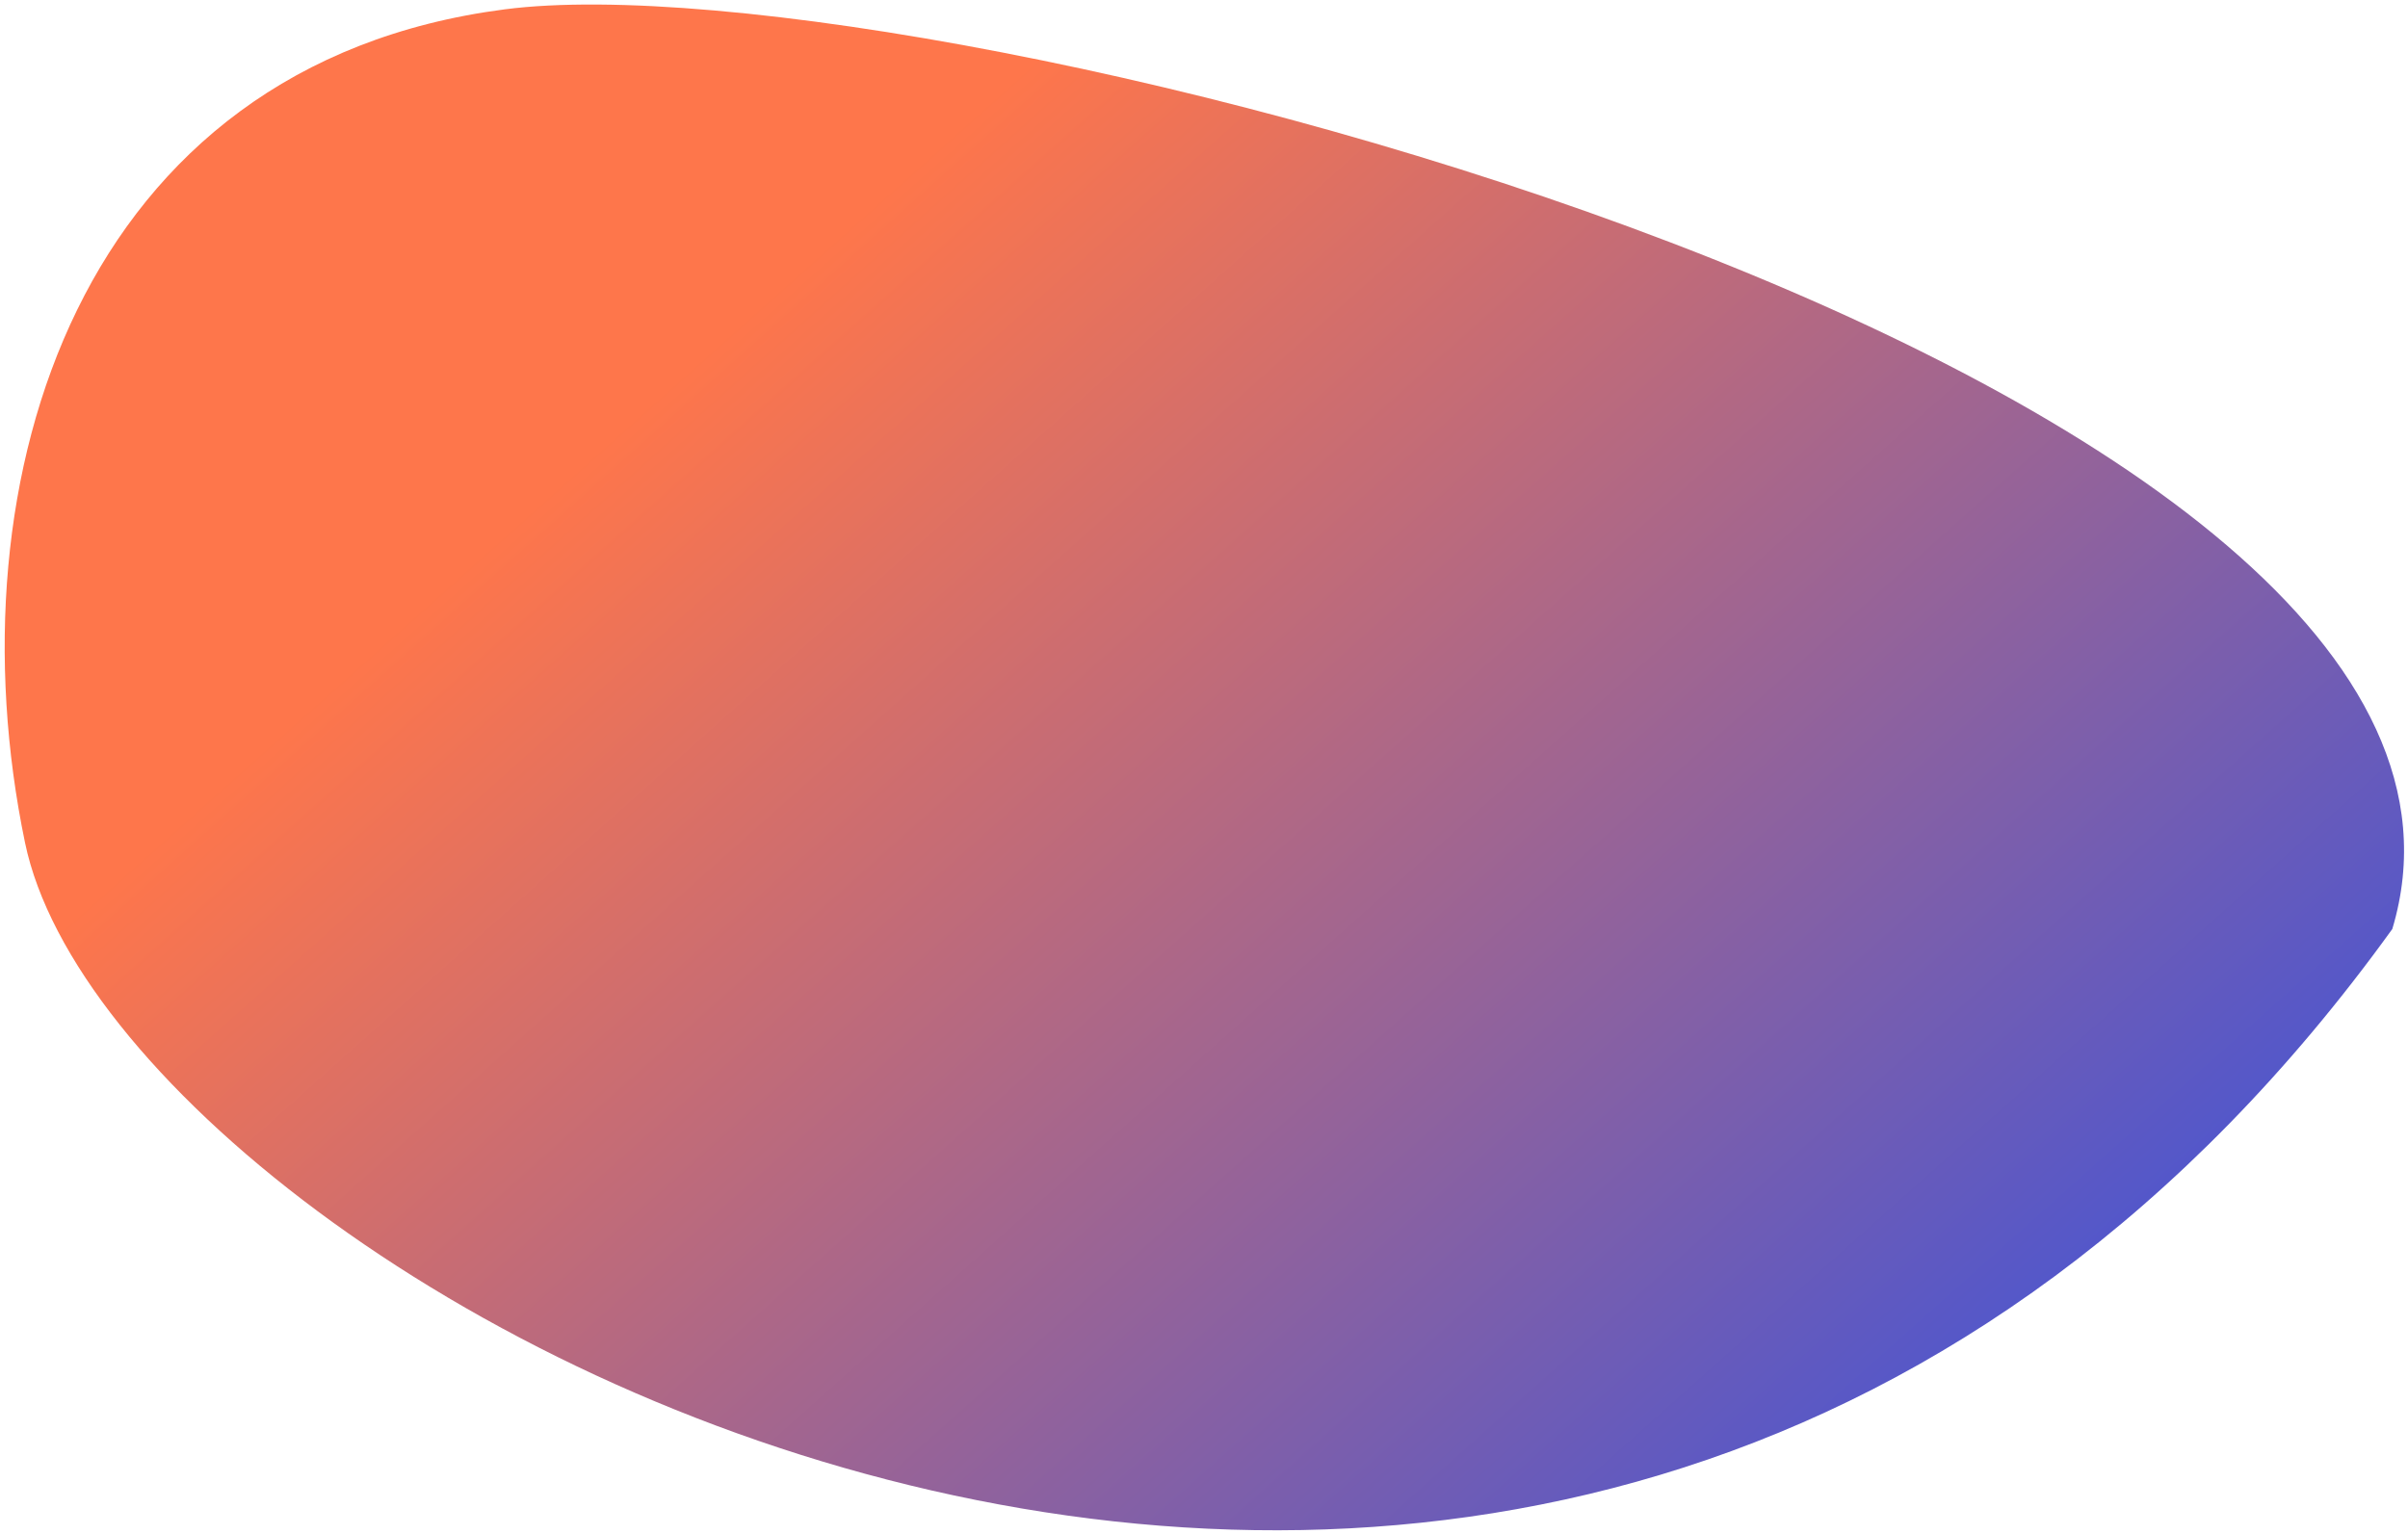 <svg width="2454" height="1564" viewBox="0 0 2454 1564" fill="none" xmlns="http://www.w3.org/2000/svg">
<g filter="url(#filter0_d_2003_22)">
<path d="M2438 943.001C2606.5 382.001 947.5 -50.499 514.5 5.5C81.5 61.5 -51.7 483.001 25.5 855.001C122 1320 1588.5 2121.5 2438 943.001Z" fill="url(#paint0_linear_2003_22)"/>
</g>
<defs>
<filter id="filter0_d_2003_22" x="0.777" y="0.616" width="2453.19" height="1563.3" filterUnits="userSpaceOnUse" color-interpolation-filters="sRGB">
<feFlood flood-opacity="0" result="BackgroundImageFix"/>
<feColorMatrix in="SourceAlpha" type="matrix" values="0 0 0 0 0 0 0 0 0 0 0 0 0 0 0 0 0 0 127 0" result="hardAlpha"/>
<feOffset dy="4"/>
<feGaussianBlur stdDeviation="2"/>
<feComposite in2="hardAlpha" operator="out"/>
<feColorMatrix type="matrix" values="0 0 0 0 0 0 0 0 0 0 0 0 0 0 0 0 0 0 0.25 0"/>
<feBlend mode="normal" in2="BackgroundImageFix" result="effect1_dropShadow_2003_22"/>
<feBlend mode="normal" in="SourceGraphic" in2="effect1_dropShadow_2003_22" result="shape"/>
</filter>
<linearGradient id="paint0_linear_2003_22" x1="1115.5" y1="1" x2="2278" y2="1304" gradientUnits="userSpaceOnUse">
<stop stop-color="#FE764B"/>
<stop offset="1" stop-color="#4755D3"/>
</linearGradient>
</defs>
</svg>

